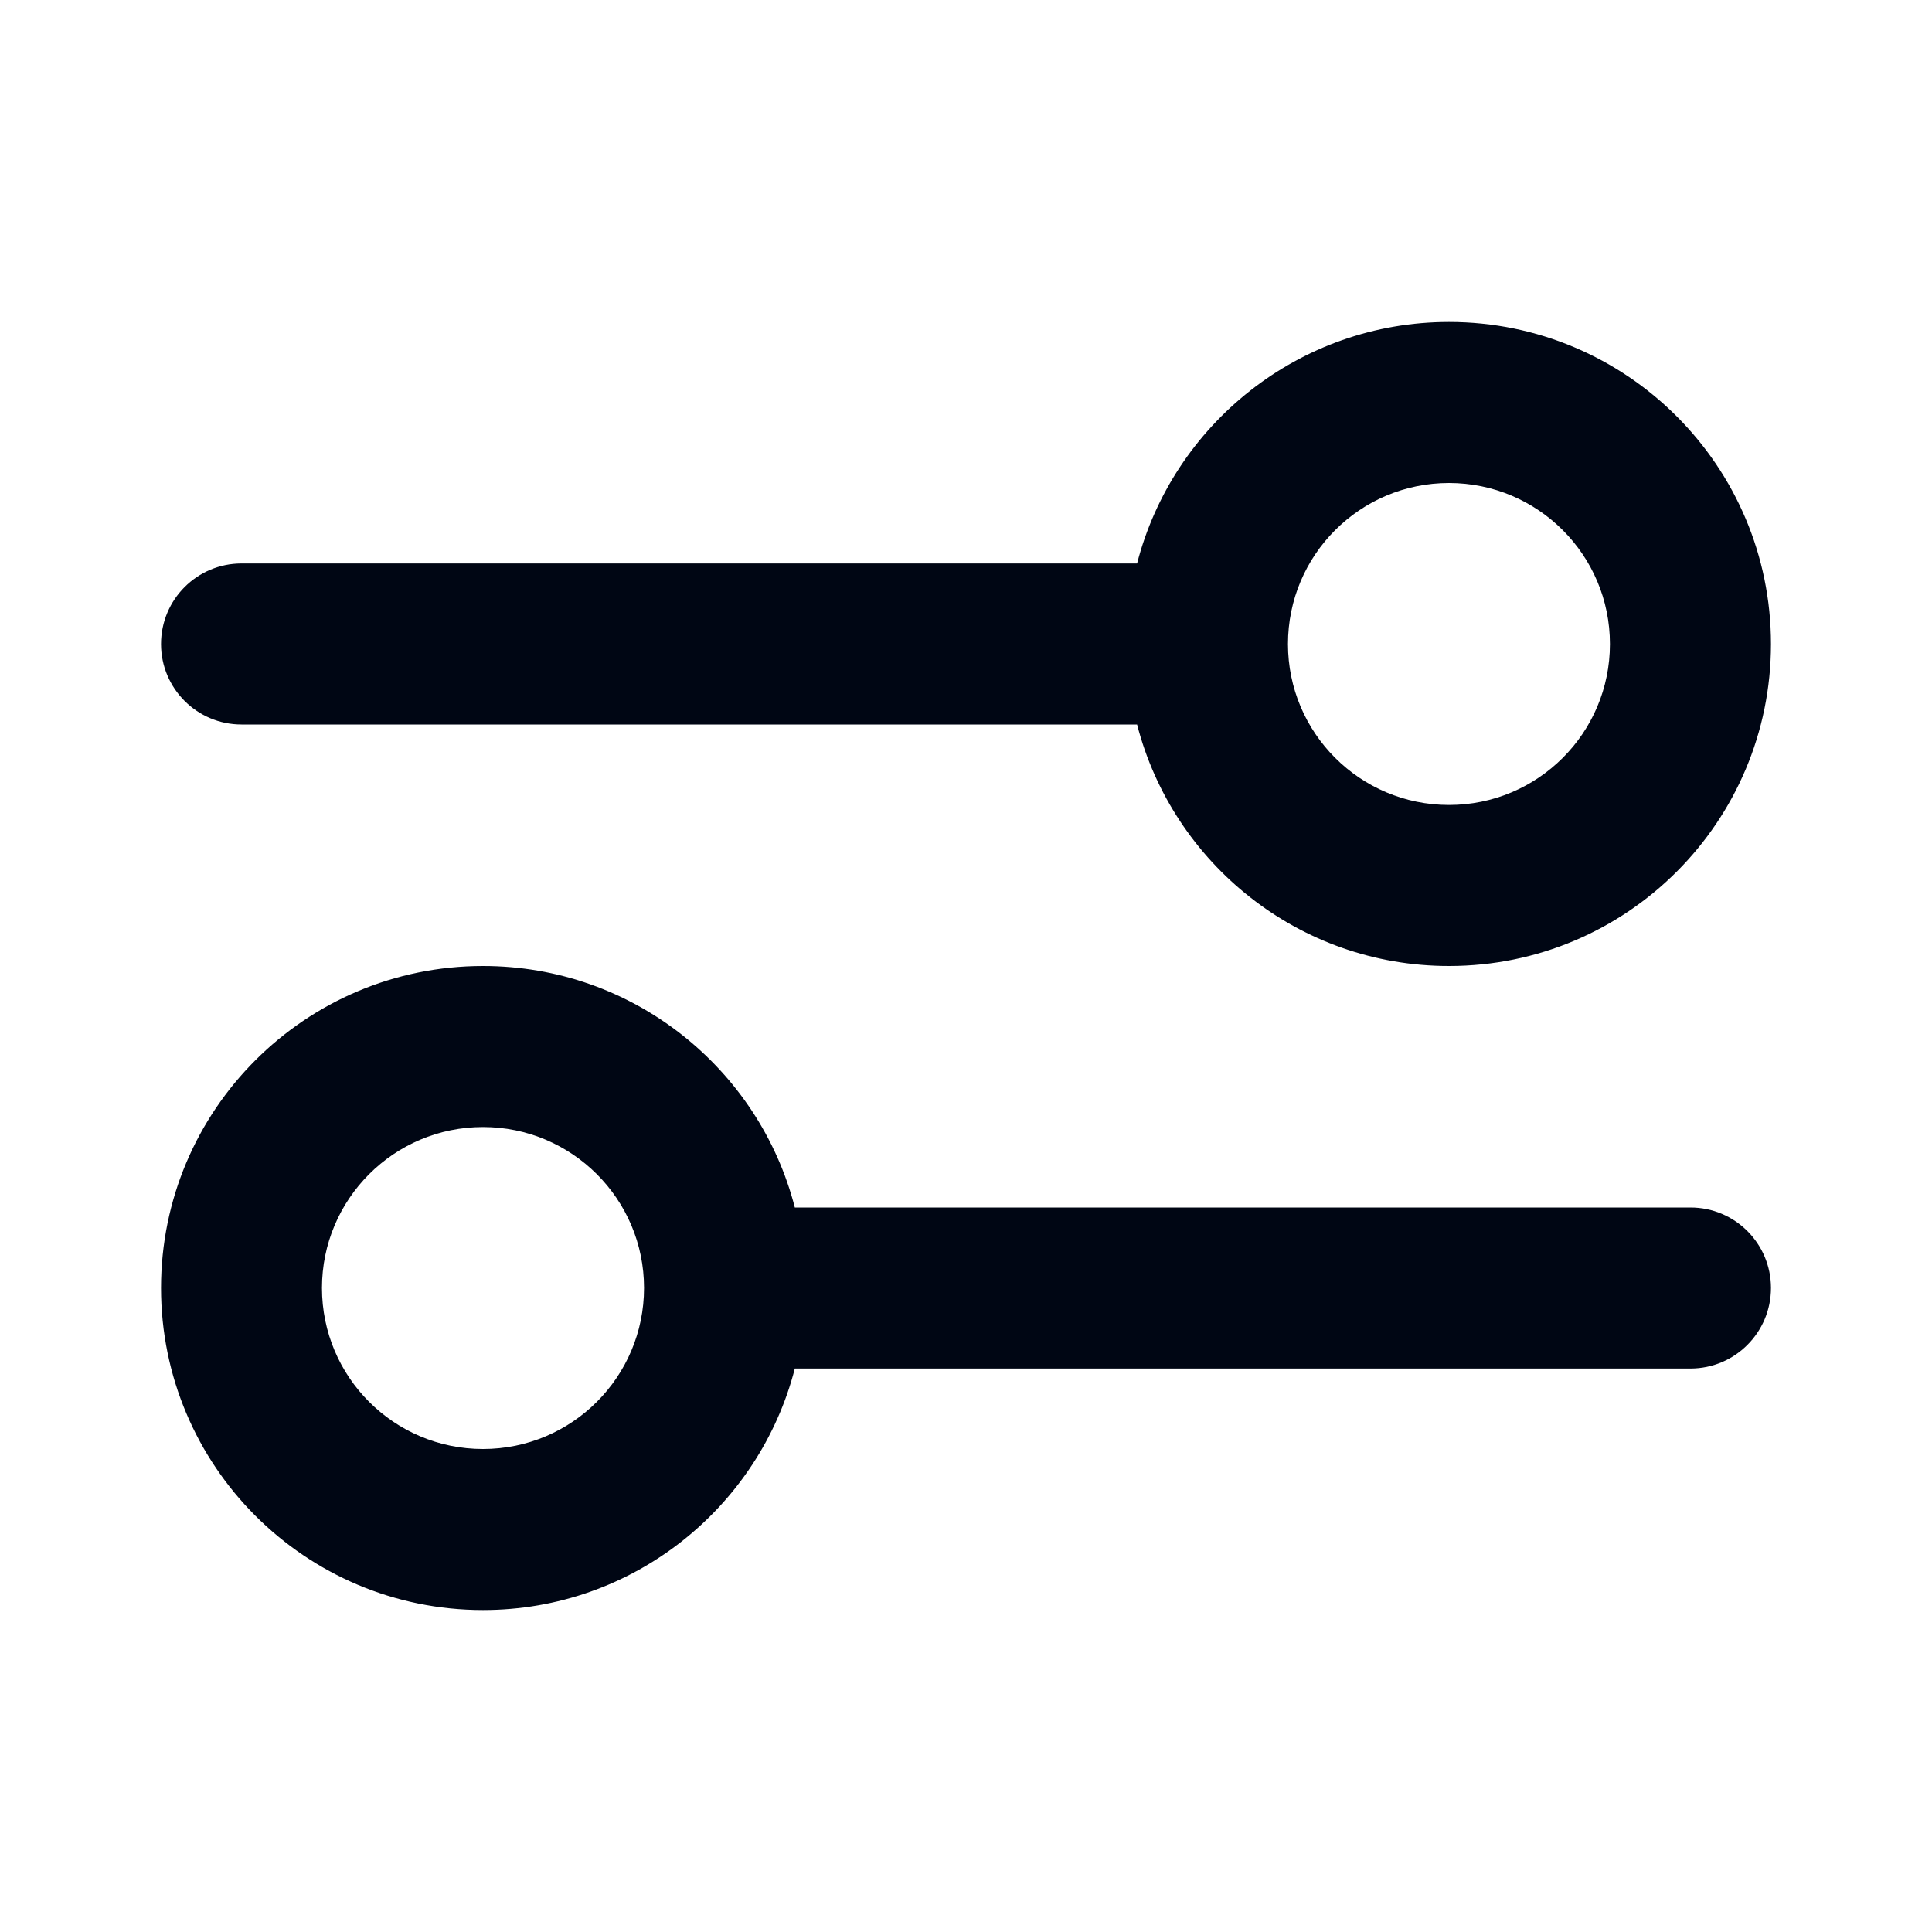 <svg xmlns="http://www.w3.org/2000/svg" width="20" height="20" viewBox="0 0 20 20" fill="none">
<path fill-rule="evenodd" clip-rule="evenodd" d="M15 10C16.841 10 18.333 8.508 18.333 6.667C18.333 4.826 16.841 3.333 15 3.333C13.447 3.333 12.142 4.396 11.771 5.833H2.5C2.04 5.833 1.667 6.206 1.667 6.667C1.667 7.127 2.04 7.5 2.5 7.5H11.771C12.142 8.938 13.447 10 15 10ZM13.333 6.667C13.333 7.587 14.079 8.333 15 8.333C15.92 8.333 16.666 7.587 16.666 6.667C16.666 5.746 15.92 5 15 5C14.079 5 13.333 5.746 13.333 6.667ZM1.667 13.333C1.667 11.492 3.159 10 5 10C6.553 10 7.858 11.062 8.228 12.5H17.5C17.96 12.5 18.333 12.873 18.333 13.333C18.333 13.793 17.96 14.167 17.5 14.167H8.228C7.858 15.604 6.553 16.667 5 16.667C3.159 16.667 1.667 15.174 1.667 13.333ZM6.667 13.333C6.667 12.413 5.92 11.667 5 11.667C4.079 11.667 3.333 12.413 3.333 13.333C3.333 14.254 4.079 15 5 15C5.92 15 6.667 14.254 6.667 13.333Z" fill="#000614"/>
</svg>